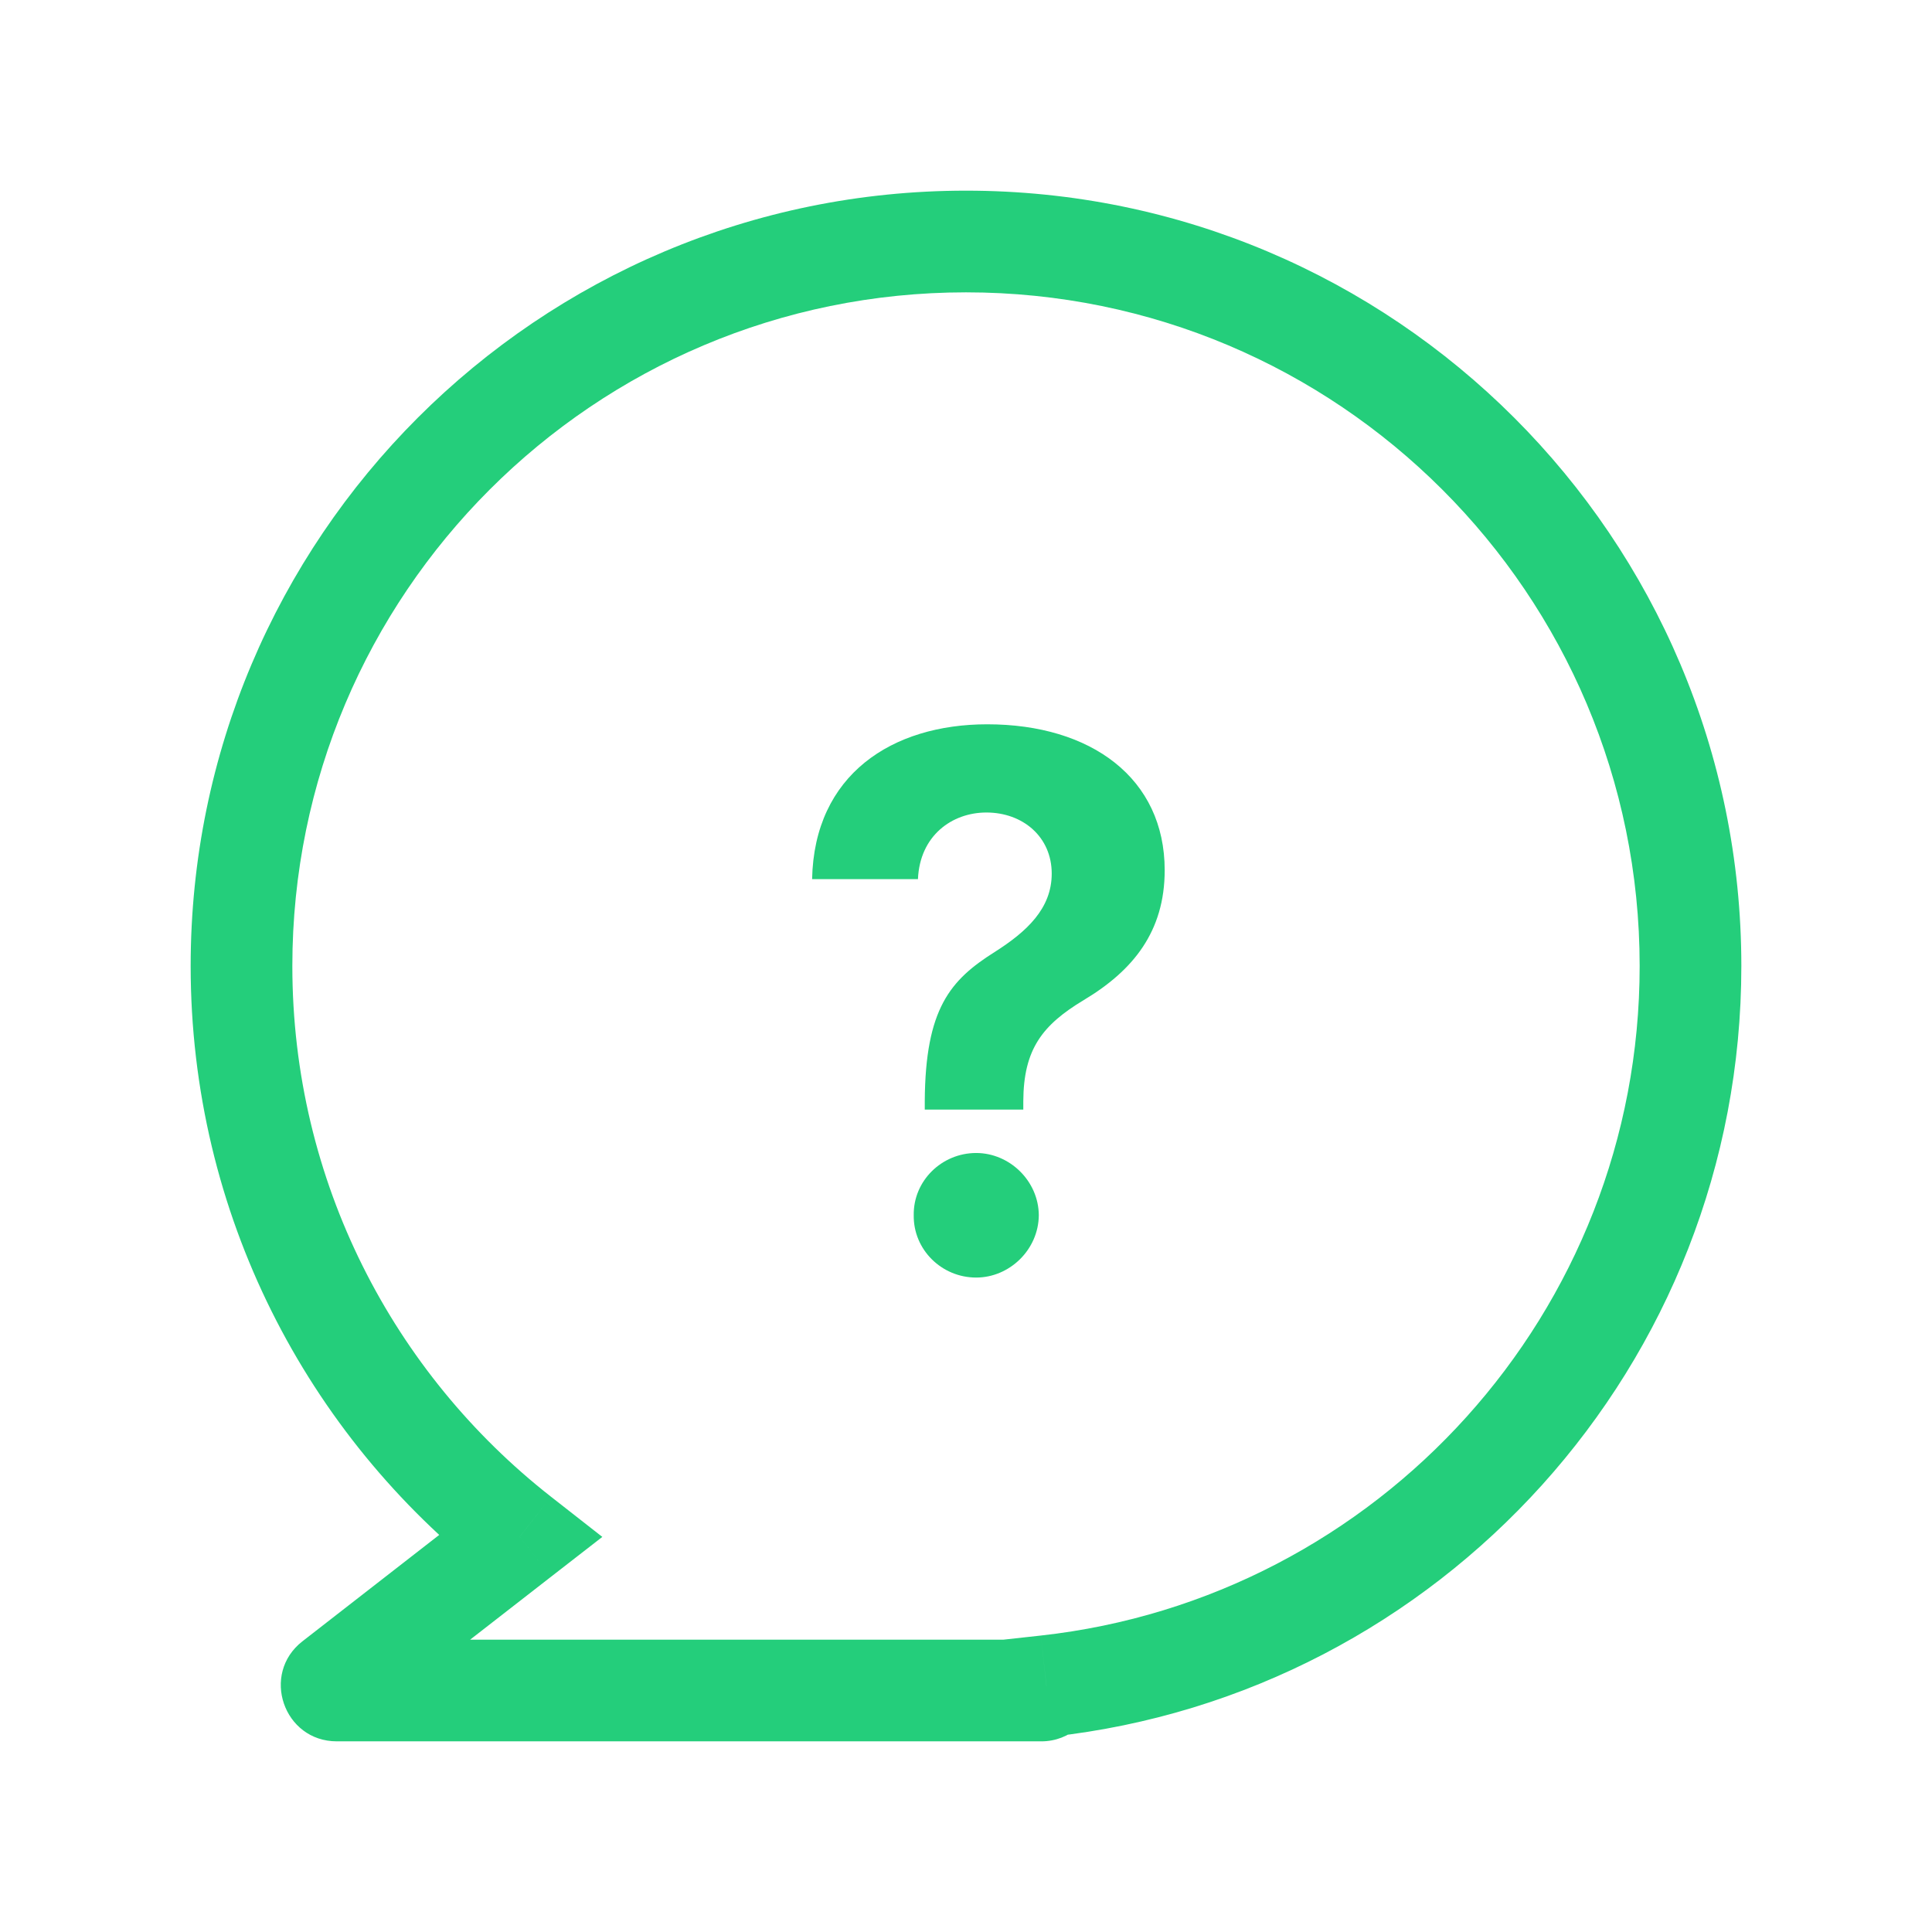 <svg width="38" height="38" viewBox="0 0 38 38" fill="none" xmlns="http://www.w3.org/2000/svg">
<path d="M20.582 33.163L20.473 32.169L19.693 32.255L19.591 33.033L20.582 33.163ZM10.222 30.226L10.835 31.015L11.847 30.229L10.838 29.439L10.222 30.226ZM6.563 33.071L7.177 33.86L7.177 33.86L6.563 33.071ZM32.25 19C32.25 25.82 27.097 31.437 20.473 32.169L20.692 34.157C28.319 33.315 34.25 26.851 34.25 19H32.25ZM19 5.75C26.318 5.75 32.25 11.682 32.25 19H34.25C34.25 10.578 27.422 3.75 19 3.75V5.75ZM5.75 19C5.75 11.682 11.682 5.75 19 5.75V3.75C10.578 3.75 3.75 10.578 3.75 19H5.75ZM10.838 29.439C7.739 27.012 5.75 23.238 5.75 19H3.75C3.75 23.879 6.042 28.223 9.605 31.013L10.838 29.439ZM7.177 33.86L10.835 31.015L9.608 29.436L5.949 32.282L7.177 33.86ZM6.625 32.25C7.482 32.25 7.854 33.334 7.177 33.86L5.949 32.282C5.123 32.925 5.577 34.25 6.625 34.25V32.25ZM19 32.25H6.625V34.25H19V32.25ZM20.483 32.25H19V34.25H20.483V32.25ZM19.591 33.033C19.649 32.591 20.026 32.25 20.483 32.25V34.25C21.043 34.25 21.503 33.833 21.574 33.293L19.591 33.033Z" fill="#24CE7B"/>
<path d="M20.127 21.824V21.658C20.132 20.638 20.5 20.161 21.318 19.669C22.287 19.089 22.908 18.322 22.908 17.116C22.908 15.308 21.463 14.246 19.417 14.246C17.547 14.246 16.014 15.235 15.973 17.292H18.055C18.091 16.437 18.723 15.981 19.401 15.981C20.116 15.981 20.686 16.458 20.686 17.183C20.686 17.867 20.199 18.322 19.562 18.726C18.692 19.275 18.2 19.835 18.189 21.658V21.824H20.127ZM19.2 25.128C19.857 25.128 20.427 24.579 20.432 23.901C20.427 23.227 19.857 22.678 19.2 22.678C18.521 22.678 17.962 23.227 17.972 23.901C17.962 24.579 18.521 25.128 19.2 25.128Z" fill="#24CE7B"/>
</svg>
